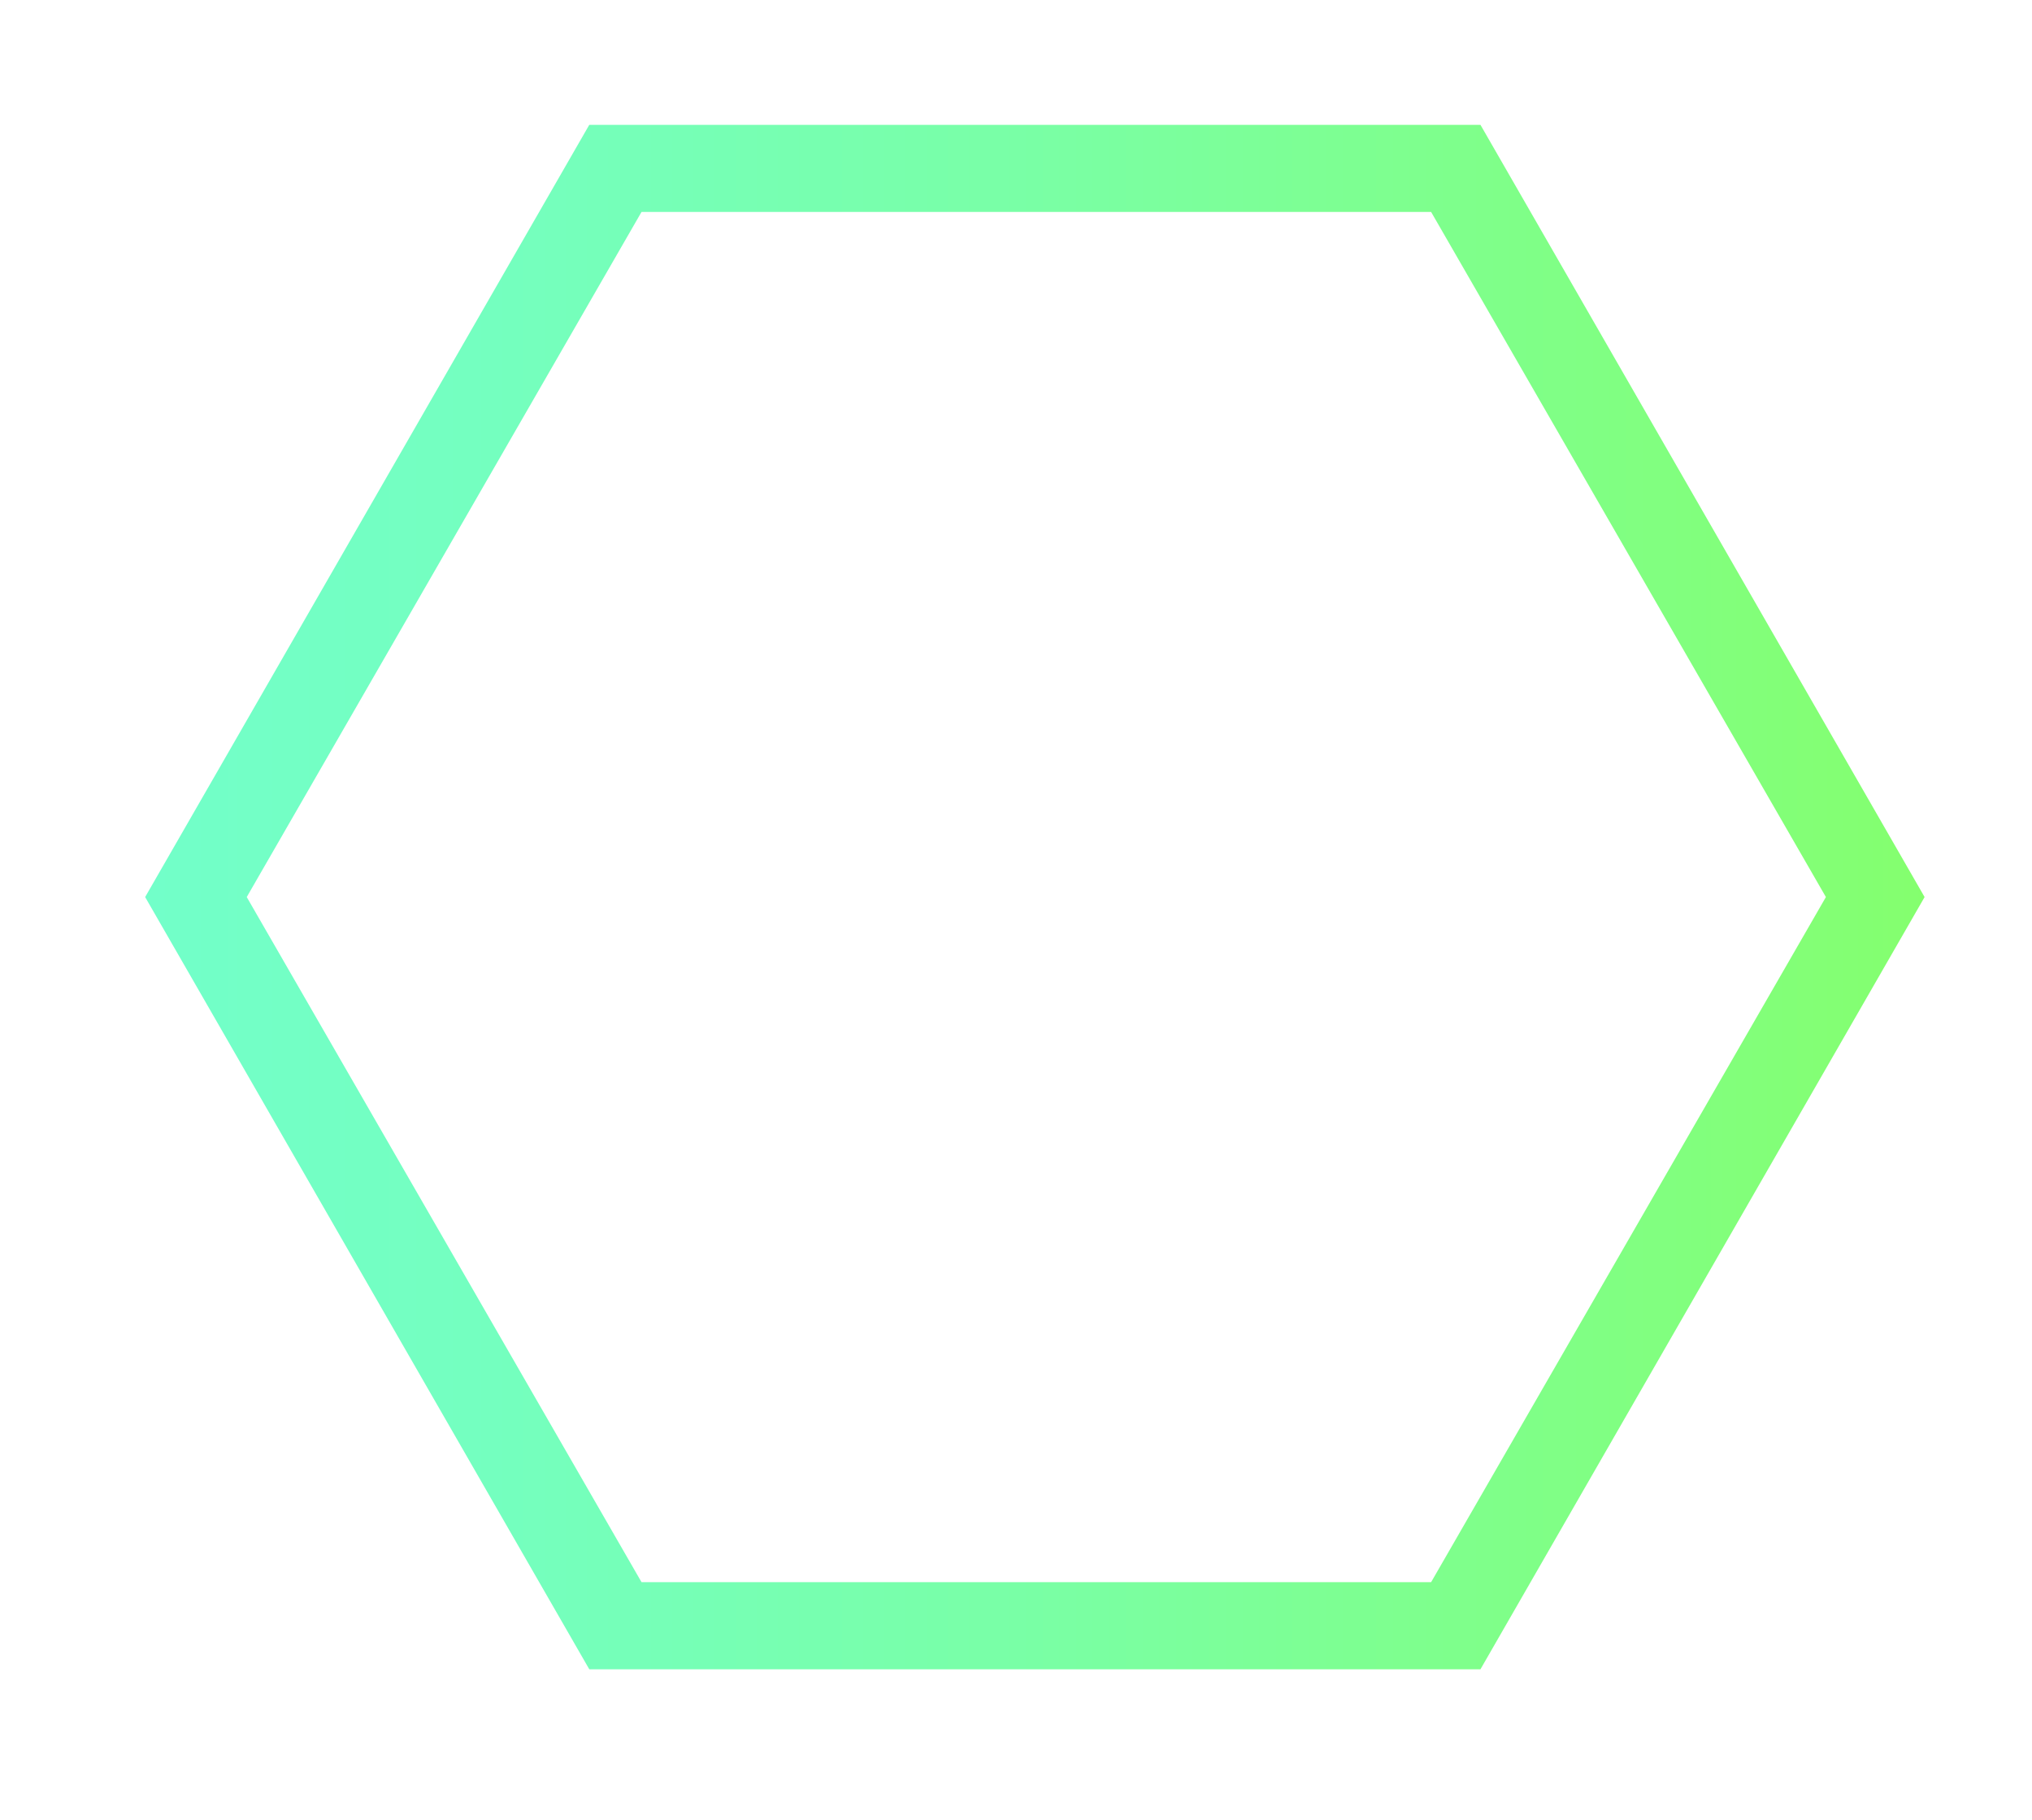 <?xml version="1.0" encoding="utf-8"?>
<!-- Generator: Adobe Illustrator 22.0.0, SVG Export Plug-In . SVG Version: 6.00 Build 0)  -->
<svg version="1.1" id="Layer_1" xmlns="http://www.w3.org/2000/svg" xmlns:xlink="http://www.w3.org/1999/xlink" x="0px" y="0px"
	 viewBox="0 0 70 62.7" style="enable-background:new 0 0 70 62.7;" xml:space="preserve">
<style type="text/css">
	.st0{fill:url(#SVGID_1_);}
</style>
<linearGradient id="SVGID_1_" gradientUnits="userSpaceOnUse" x1="5.05" y1="255.067" x2="66.35" y2="255.067" gradientTransform="matrix(1 0 0 -1 0 286)">
	<stop  offset="0" style="stop-color:#72FFC9"/>
	<stop  offset="0.182" style="stop-color:#74FFC0"/>
	<stop  offset="0.48" style="stop-color:#79FFA7"/>
	<stop  offset="0.855" style="stop-color:#81FF7F"/>
	<stop  offset="1" style="stop-color:#84FF6E"/>
</linearGradient>
<path class="st0" d="M49.3,7.3l13.6,23.6L49.3,54.5H22.1L8.5,30.9L22.1,7.3H49.3 M51,4.3H20.3L5,30.9l15.3,26.6H51l15.3-26.6L51,4.3
	L51,4.3z"/>
</svg>
